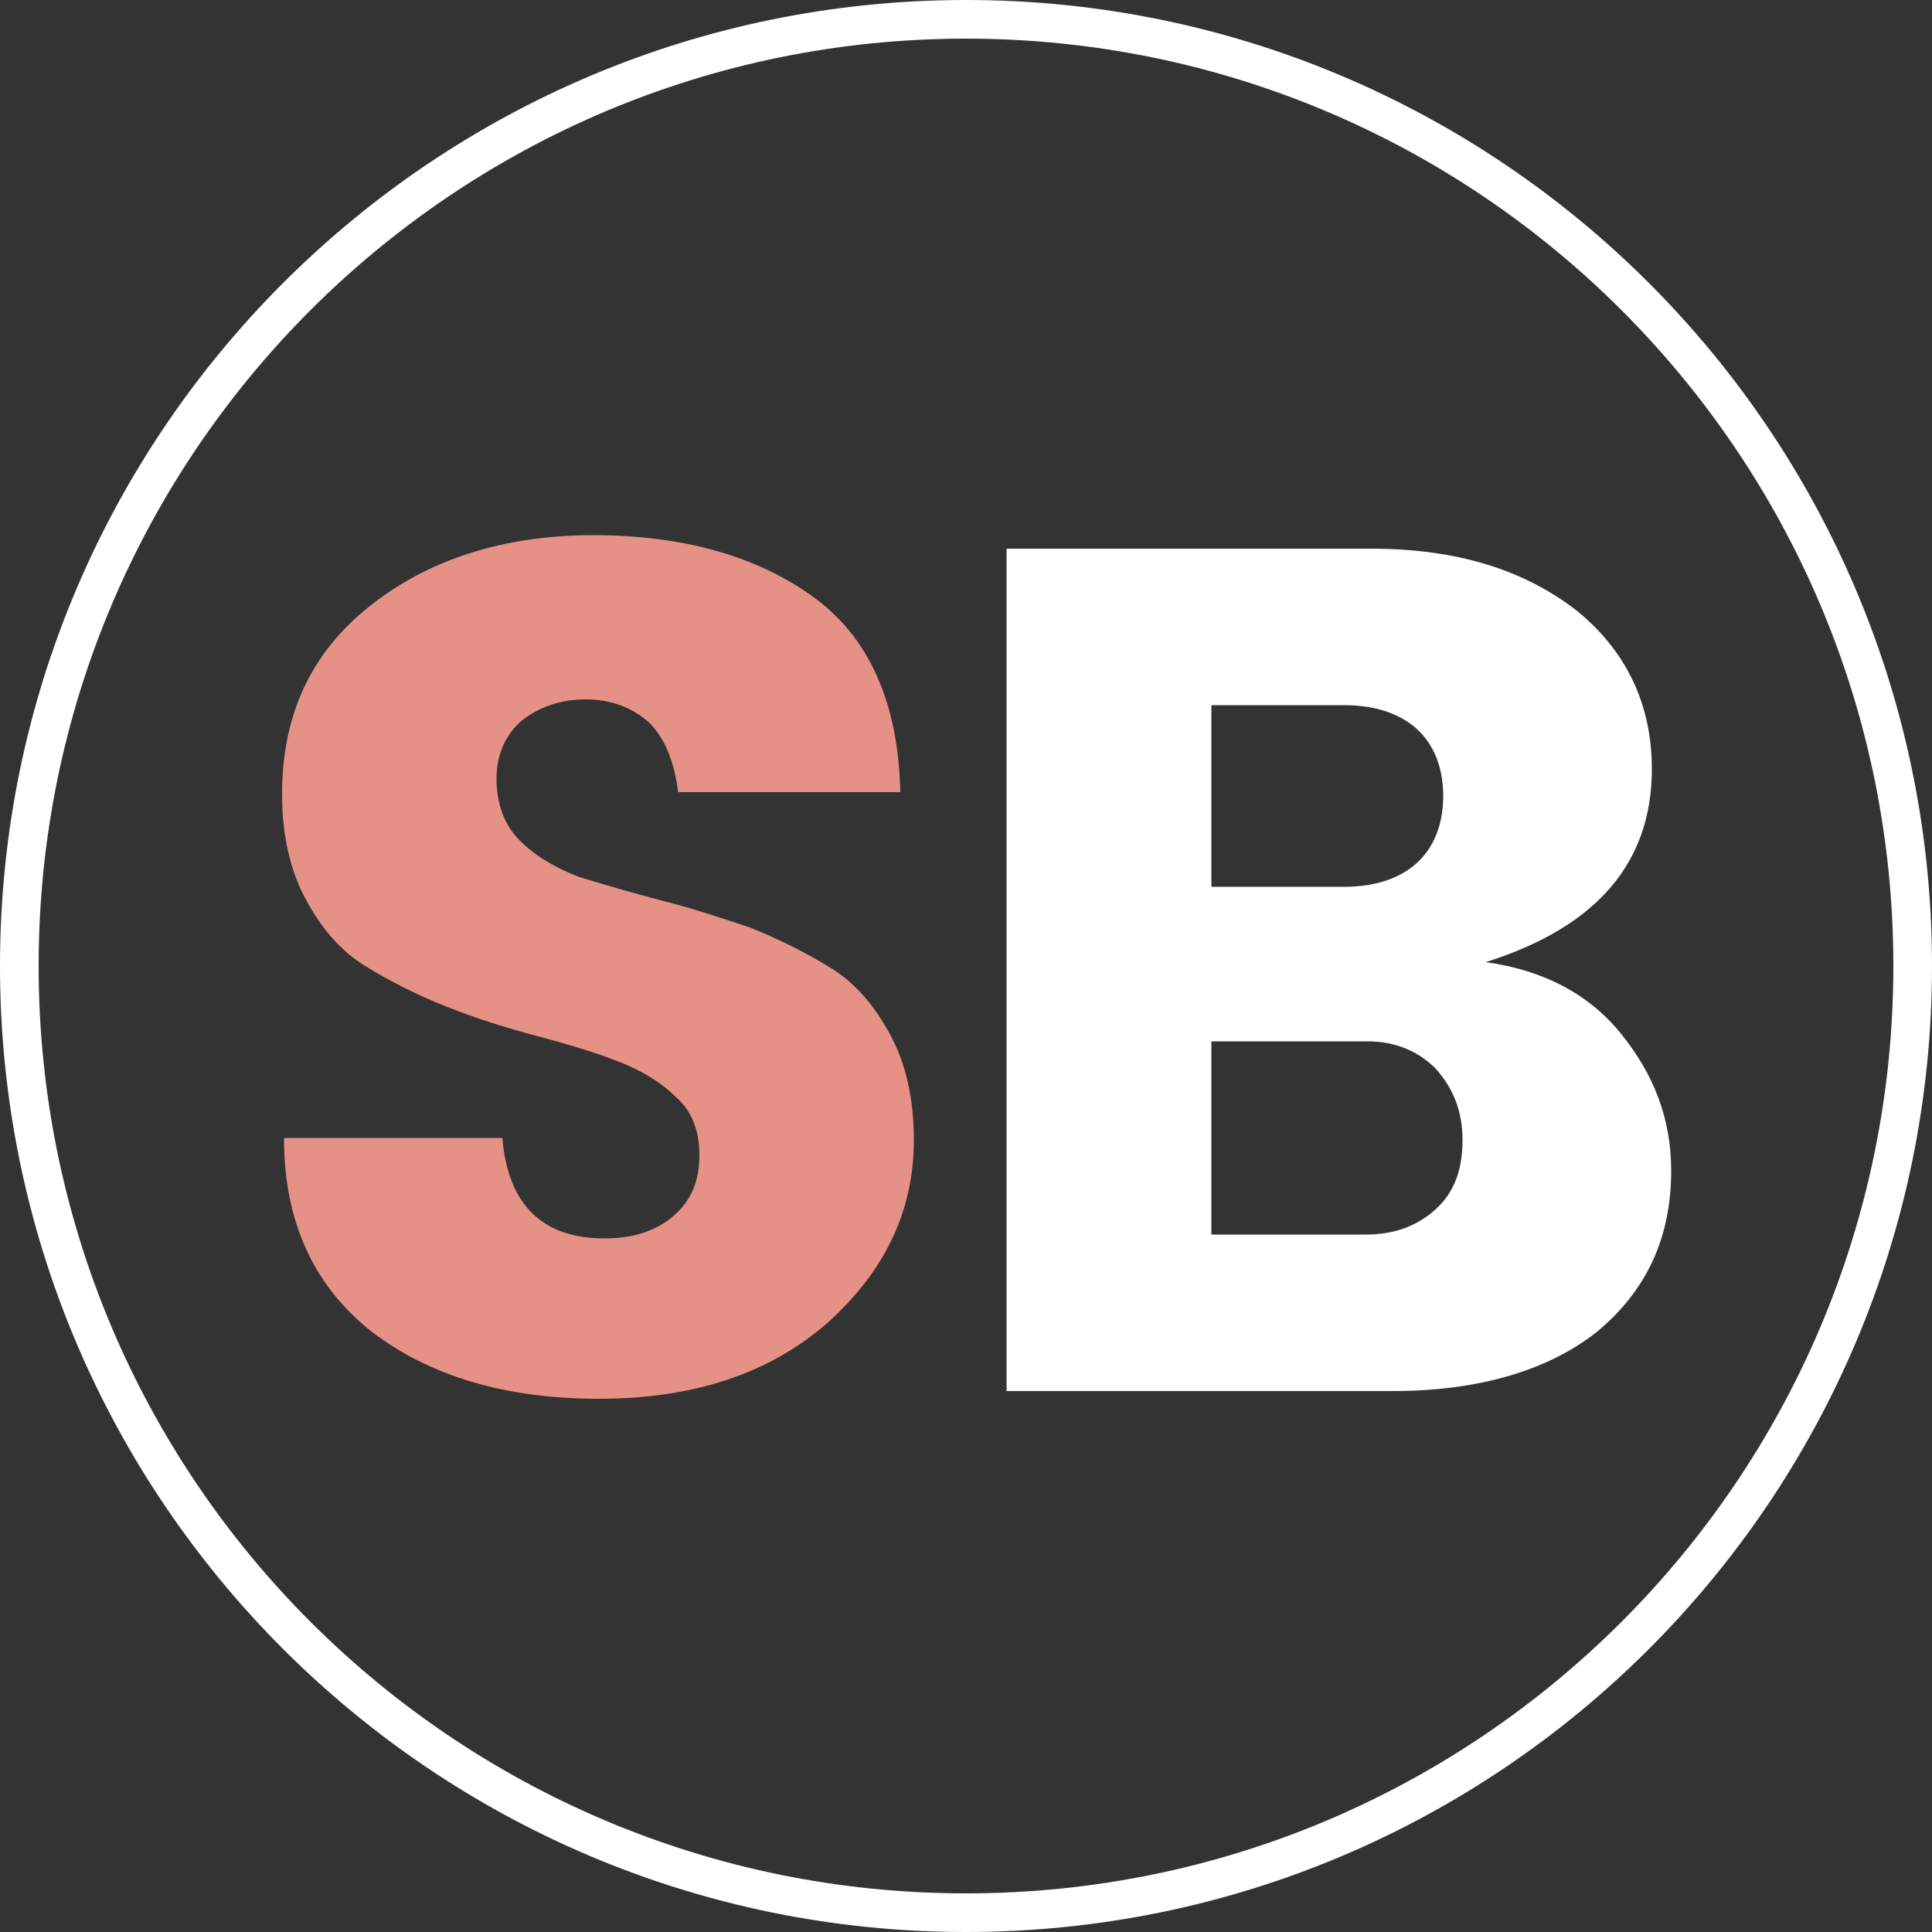 <?xml version="1.0" encoding="utf-8"?>
<!-- Generator: Adobe Illustrator 22.0.0, SVG Export Plug-In . SVG Version: 6.00 Build 0)  -->
<svg version="1.1" xmlns="http://www.w3.org/2000/svg" xmlns:xlink="http://www.w3.org/1999/xlink" x="0px" y="0px"
	 viewBox="0 0 100 100" style="enable-background:new 0 0 100 100;" xml:space="preserve">
<rect x="0" y="0" width="100" height="100" fill="#333333" stroke="none"/>
<style type="text/css">
	.st0{fill:#FFFFFF;}
	.st1{fill:#E69186;}
</style>
<g id="Layer_3">
</g>
<g id="Layer_4">
	<g>
		<g>
			<path class="st0" d="M50,2c26.5,0,48,21.5,48,48S76.5,98,50,98S2,76.5,2,50S23.5,2,50,2 M50,0C22.4,0,0,22.4,0,50s22.4,50,50,50
				s50-22.4,50-50S77.6,0,50,0L50,0z"/>
		</g>
		<path class="st1" d="M30.3,36.2c-1.3,0-2.4,0.4-3.3,1.1c-0.8,0.7-1.3,1.7-1.3,3c0,1.3,0.4,2.4,1.2,3.2c0.8,0.8,1.8,1.4,3.1,1.9
			c1.3,0.4,2.7,0.8,4.2,1.2c1.6,0.4,3.1,0.9,4.6,1.4c1.5,0.6,2.9,1.3,4.2,2.1c1.3,0.8,2.3,2,3.1,3.5s1.2,3.3,1.2,5.4
			c0,3.7-1.5,6.8-4.5,9.5c-3,2.6-6.9,3.9-11.8,3.9s-8.8-1.2-11.8-3.5c-3-2.4-4.5-5.7-4.5-10h11.3c0.3,3.5,2.1,5.2,5.3,5.2
			c1.5,0,2.7-0.4,3.6-1.2c0.9-0.8,1.3-1.8,1.3-3.1s-0.4-2.3-1.2-3c-0.8-0.8-1.8-1.4-3.1-1.9c-1.3-0.5-2.7-0.9-4.2-1.3
			c-1.5-0.4-3.1-0.9-4.6-1.5c-1.5-0.6-2.9-1.3-4.2-2.1c-1.3-0.8-2.3-2-3.1-3.5c-0.8-1.5-1.2-3.3-1.2-5.4c0-4.1,1.5-7.3,4.5-9.7
			c3-2.4,6.9-3.7,11.6-3.7c4.7,0,8.5,1.1,11.4,3.2c2.9,2.1,4.4,5.5,4.5,10.1H35.1c-0.2-1.6-0.7-2.8-1.5-3.6
			C32.7,36.6,31.6,36.2,30.3,36.2z"/>
		<path class="st0" d="M52.1,28.4h18.9c4.4,0,7.9,1.1,10.6,3.2c2.6,2.1,3.9,4.9,3.9,8.2c0,4.9-2.9,8.2-8.6,10c2.9,0.4,5.3,1.6,7,3.7
			s2.6,4.4,2.6,7.1c0,3.5-1.3,6.2-3.8,8.3c-2.5,2-6.1,3.1-10.6,3.1h-20V28.4z M62.7,36.5v9.4h6.9c1.5,0,2.8-0.4,3.7-1.2
			c0.9-0.8,1.4-2,1.4-3.5c0-1.5-0.5-2.7-1.4-3.5c-0.9-0.8-2.2-1.2-3.7-1.2H62.7z M62.7,63.9h8c1.4,0,2.6-0.4,3.6-1.3
			c1-0.9,1.4-2.1,1.4-3.6s-0.5-2.7-1.4-3.7c-0.9-0.9-2.1-1.4-3.5-1.4h-8.1V63.9z"/>
	</g>
</g>
</svg>
